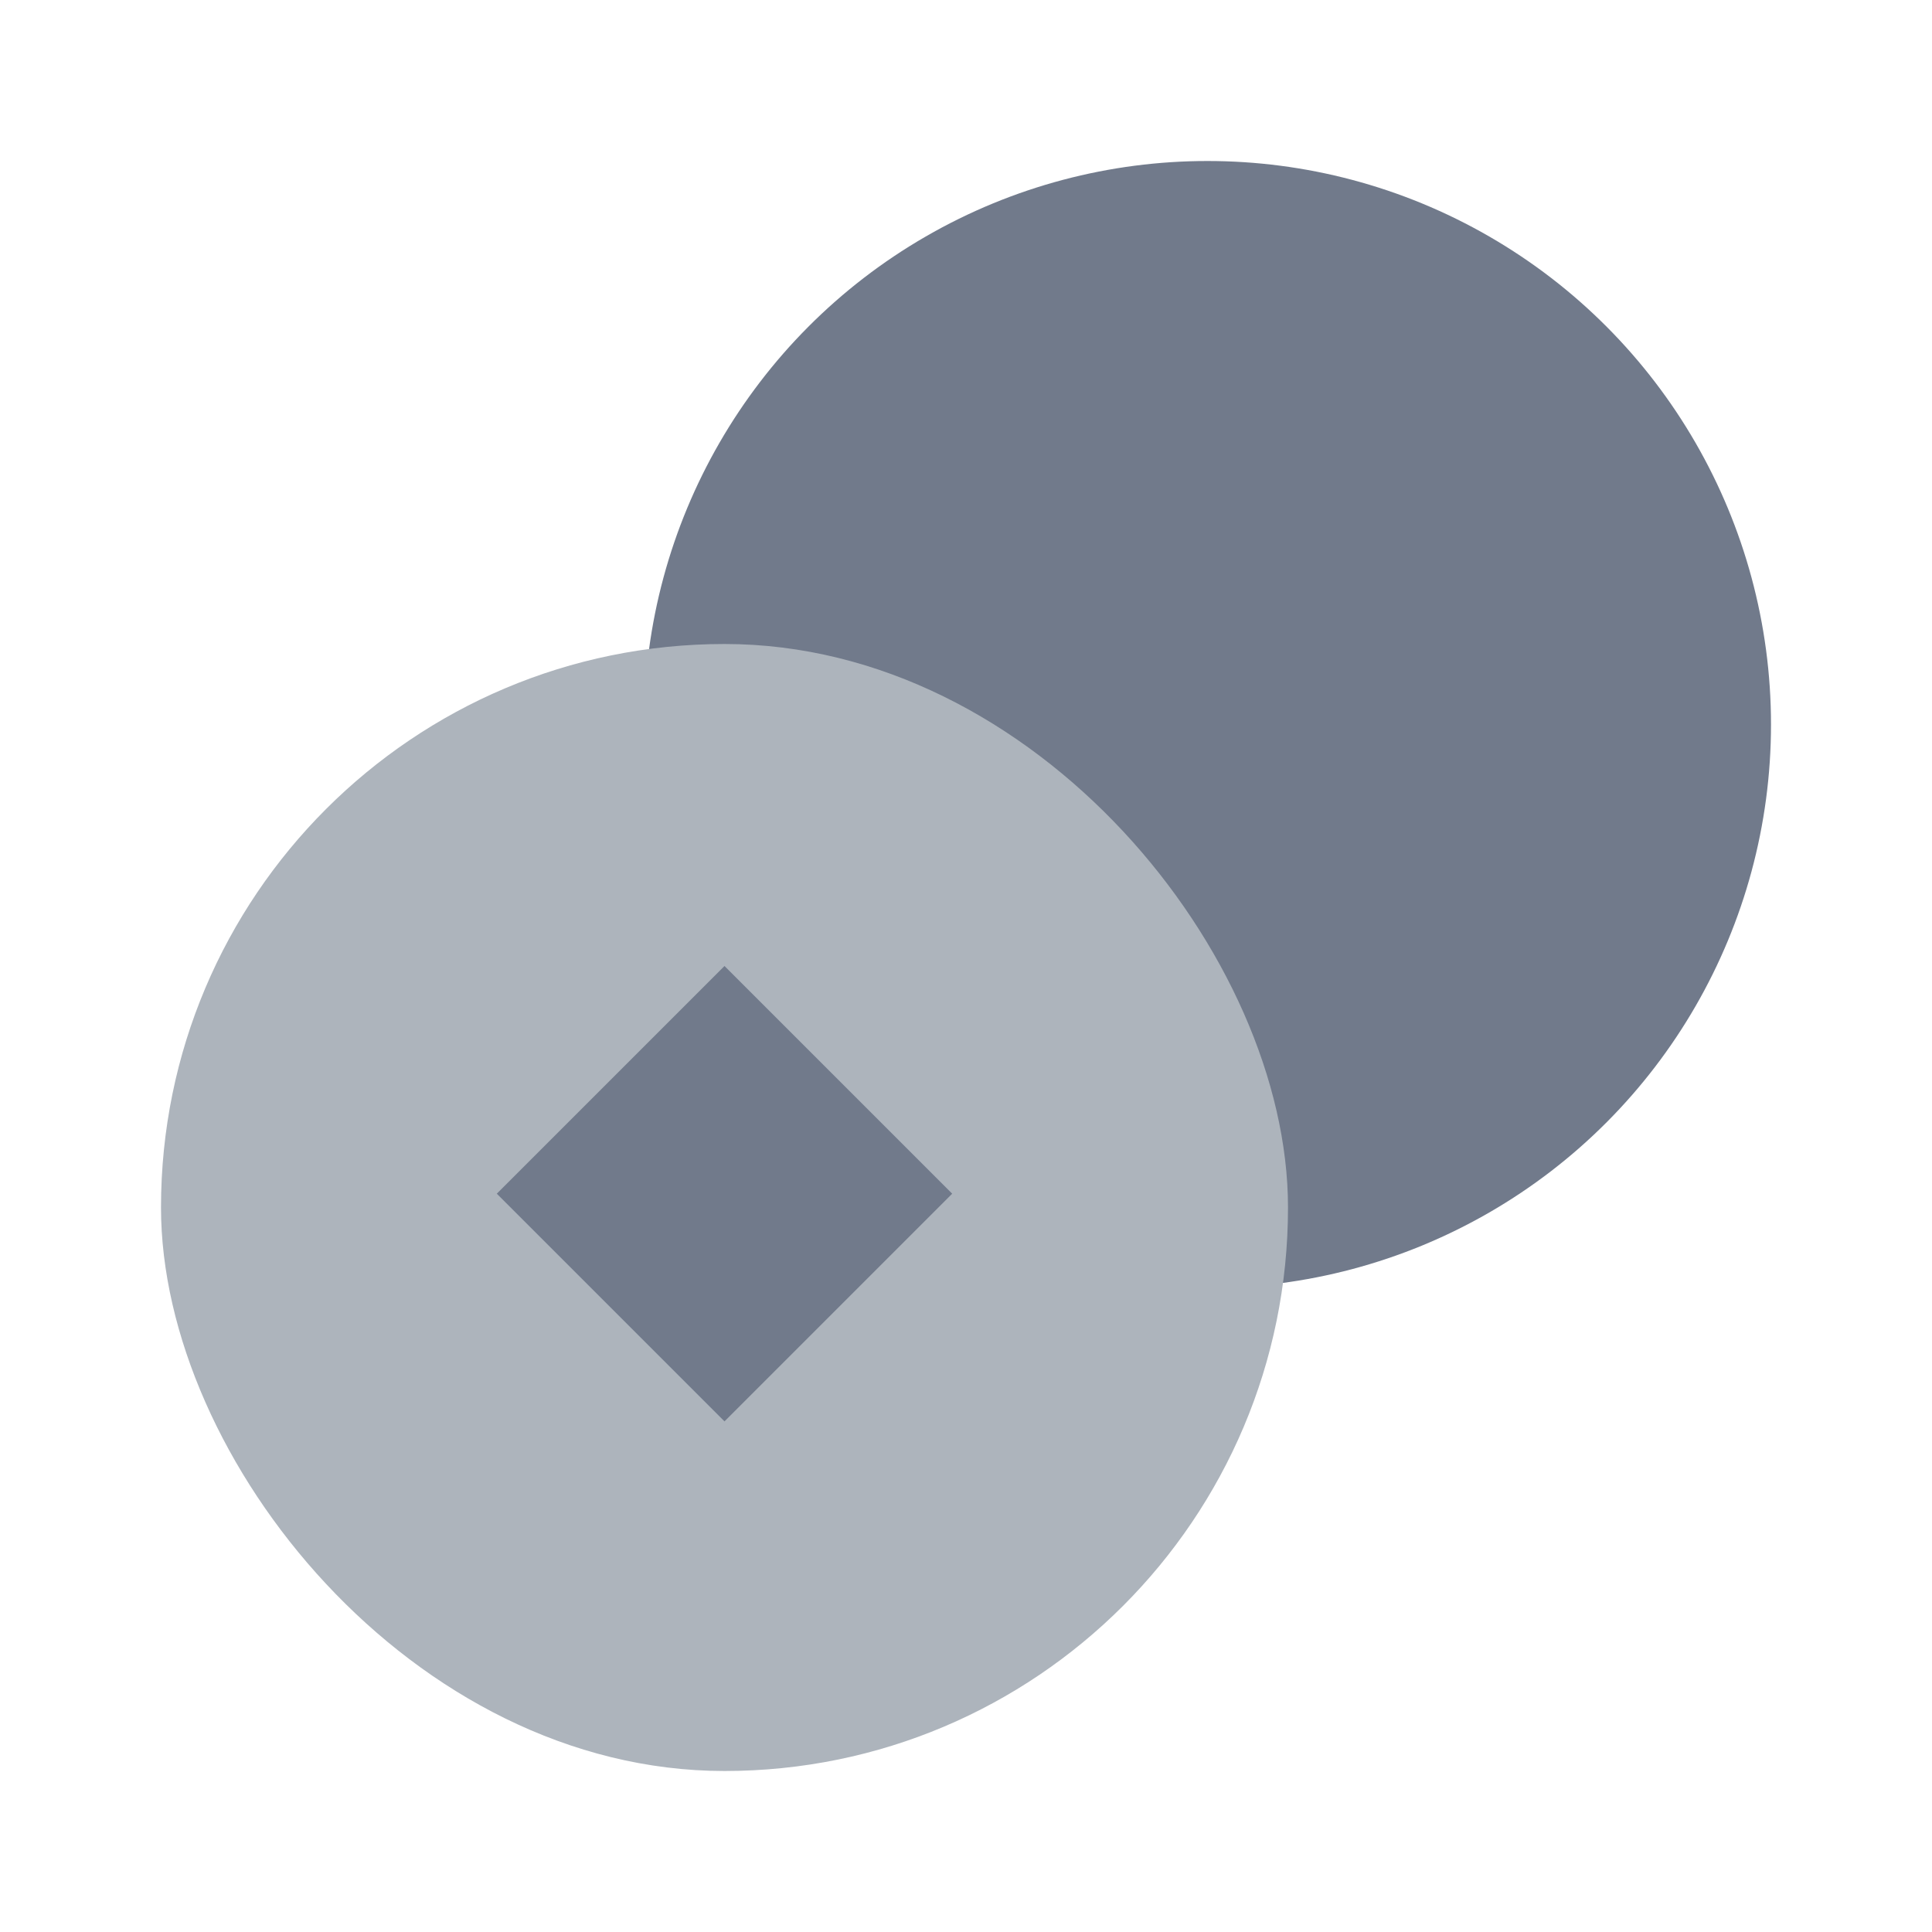 <svg width="24" height="24" viewBox="0 0 24 24" fill="none" xmlns="http://www.w3.org/2000/svg">
<circle cx="15" cy="9" r="7" fill="#717A8B"/>
<rect x="2" y="8" width="14" height="14" rx="7" fill="#ADB4BC"/>
<rect x="9" y="12" width="4" height="4" transform="rotate(45 9 12)" fill="#717A8B"/>
</svg>
